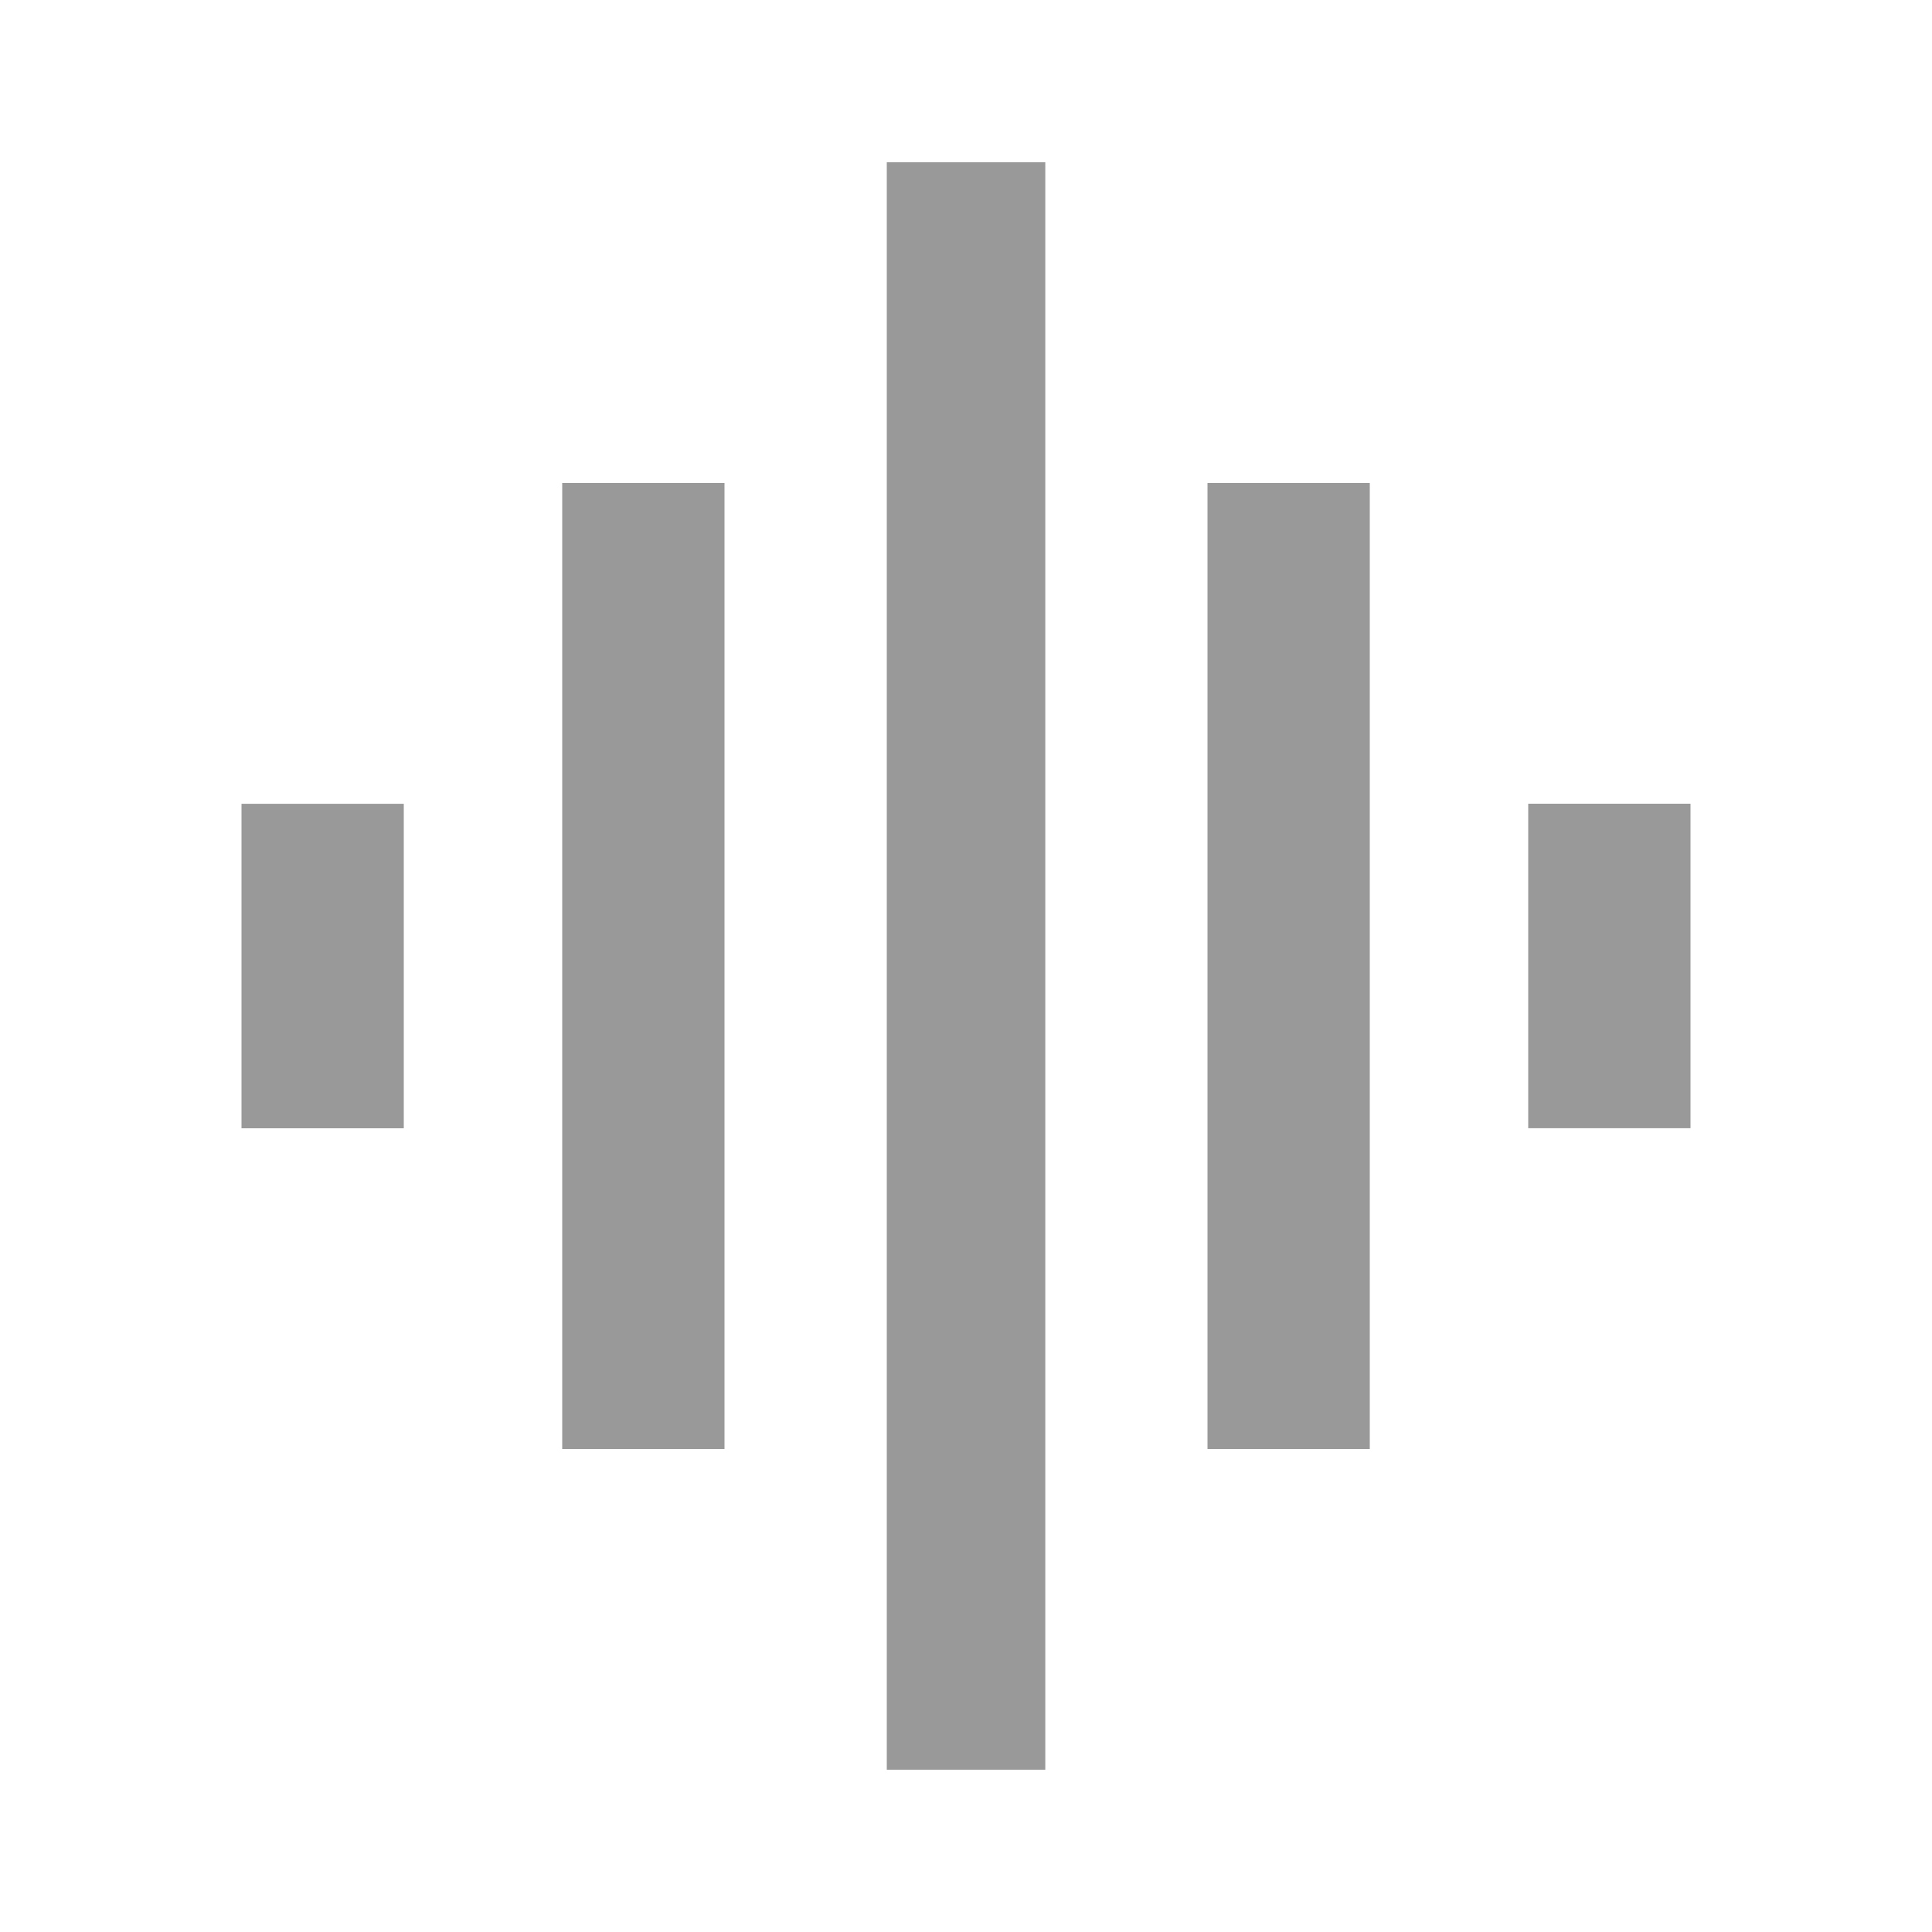 <svg xmlns="http://www.w3.org/2000/svg" width="24" height="24" version="1.1" viewBox="0 0 24 24"><title>graphic_eq</title><path fill="#999" d="M18.984 9.984h2.016v4.031h-2.016v-4.031zM15 18v-12h2.016v12h-2.016zM3 14.016v-4.031h2.016v4.031h-2.016zM11.016 21.984v-19.969h1.969v19.969h-1.969zM6.984 18v-12h2.016v12h-2.016z"/></svg>
